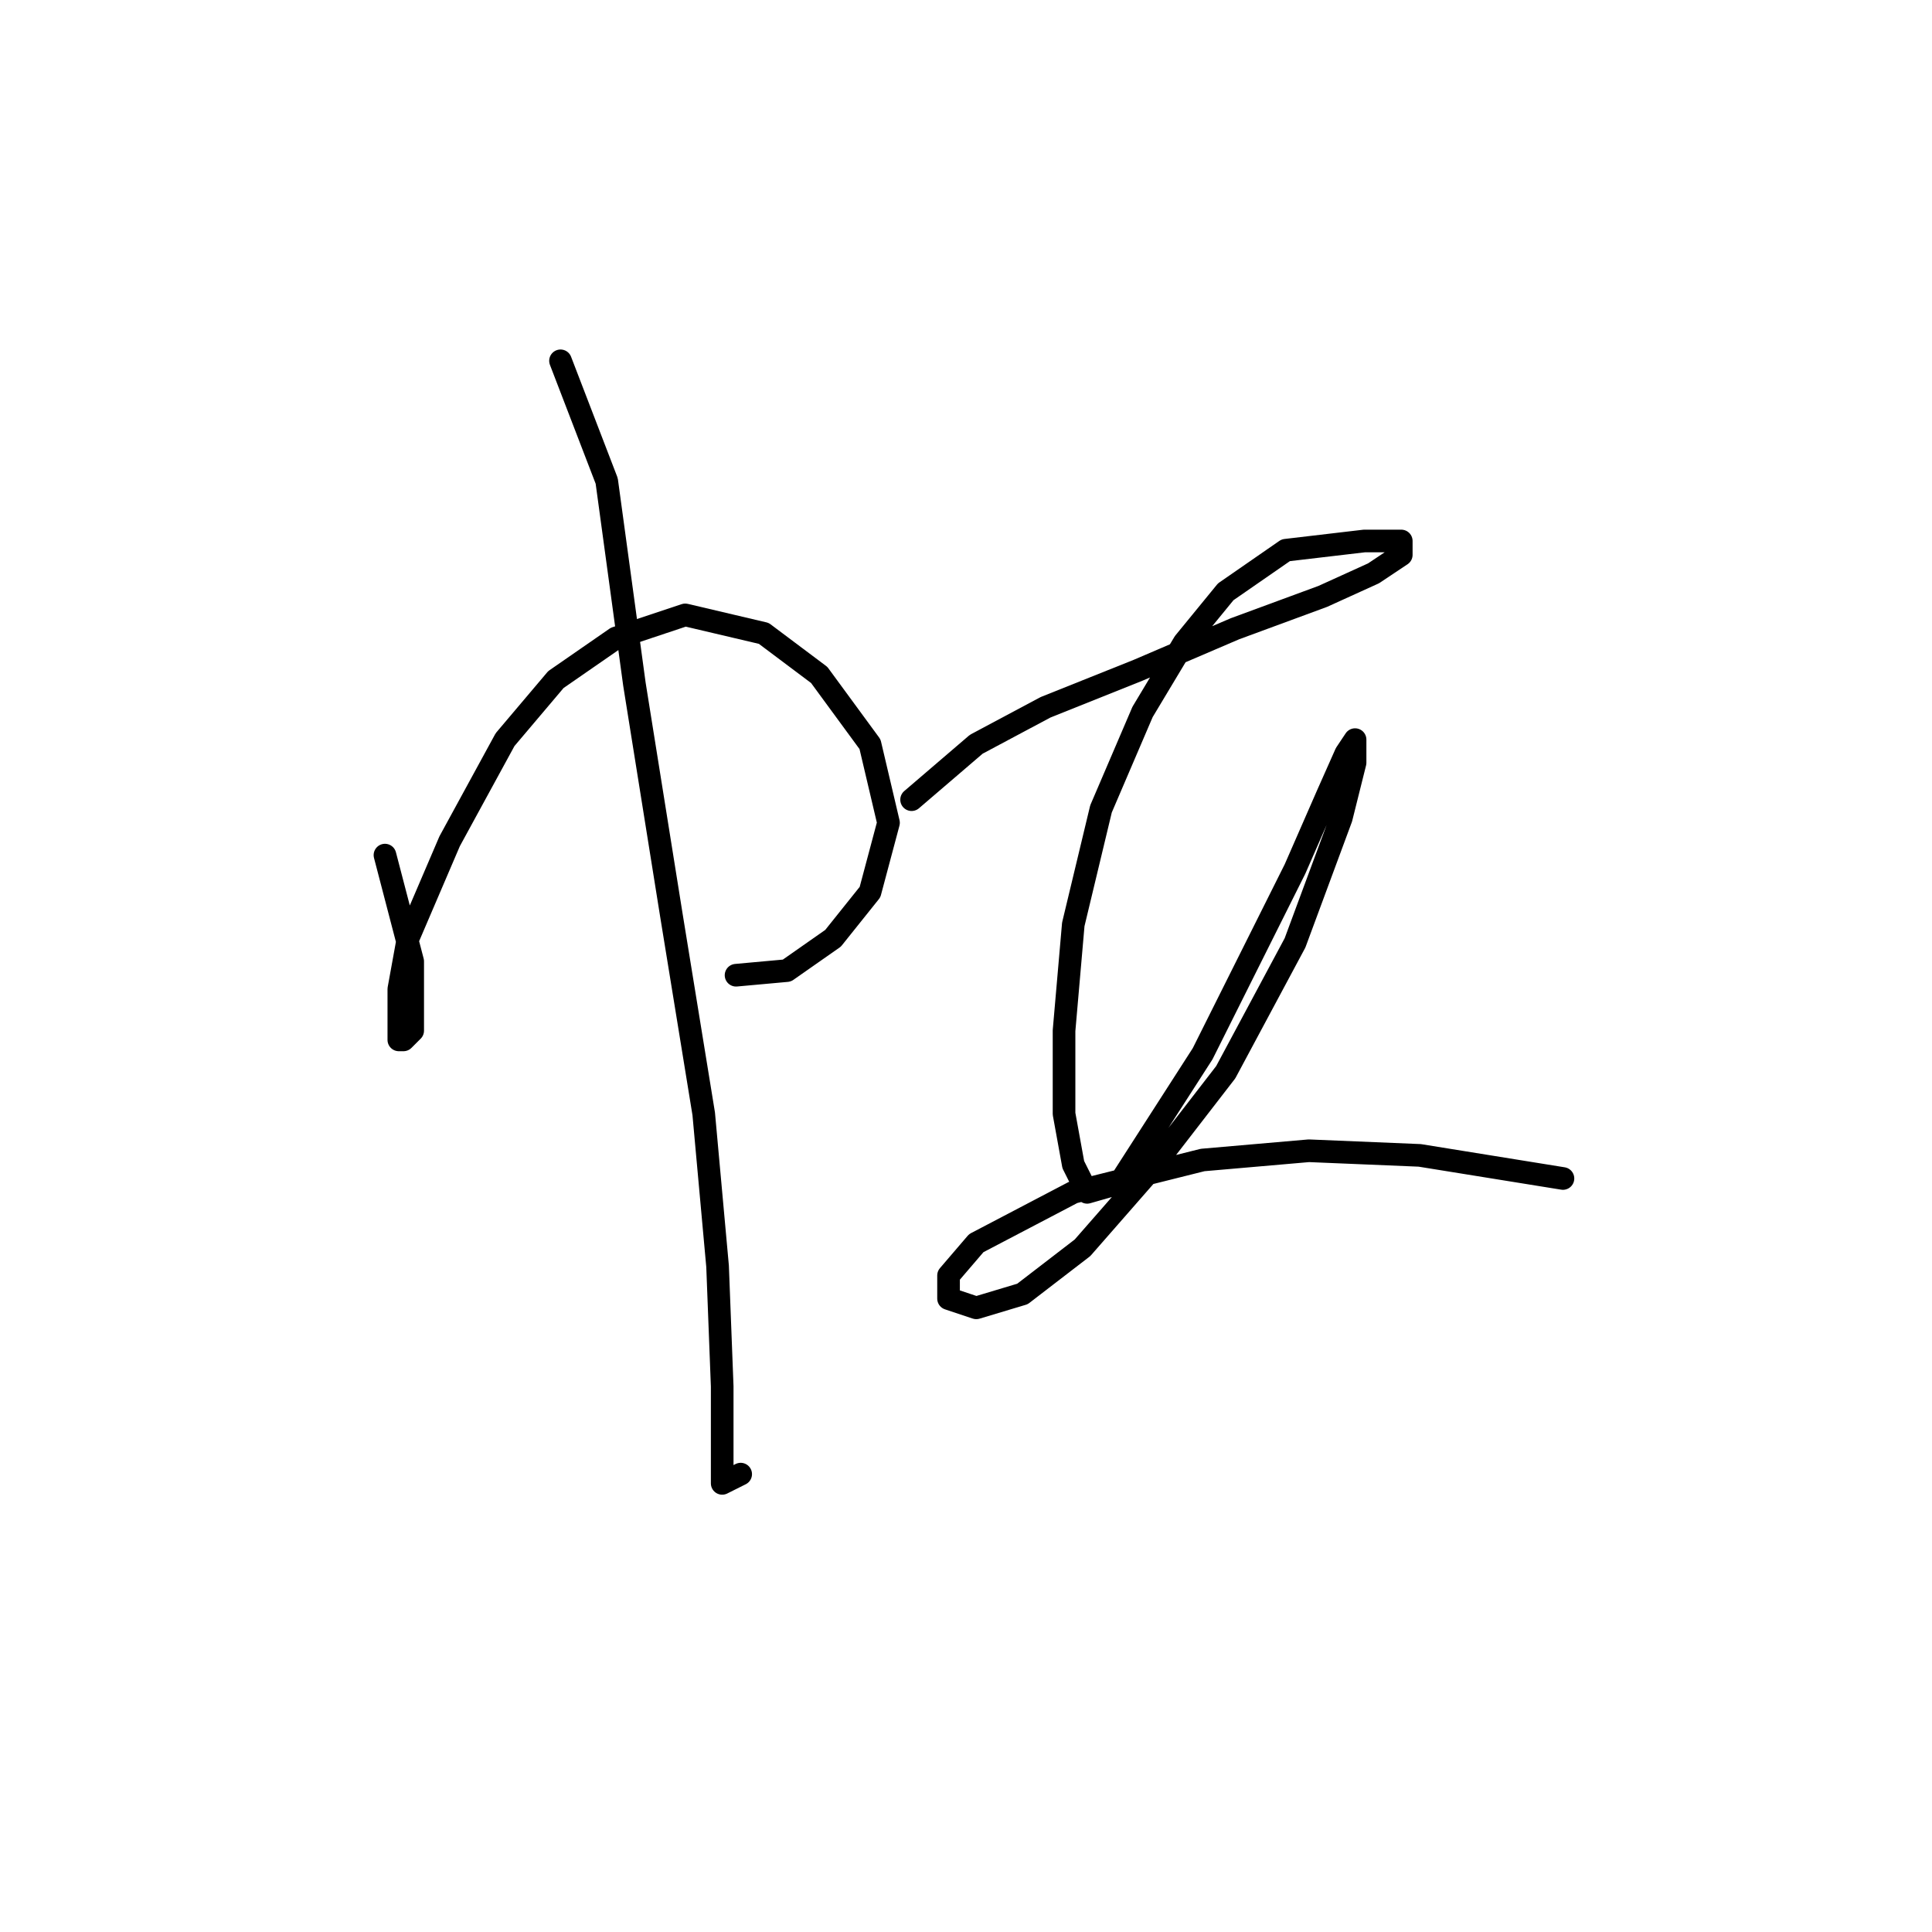 <?xml version="1.0" standalone="no"?>
    <svg width="256" height="256" xmlns="http://www.w3.org/2000/svg" version="1.1">
    <polyline stroke="black" stroke-width="3" stroke-linecap="round" fill="transparent" stroke-linejoin="round" points="51.01 113.307 54.683 127.385 54.683 132.894 54.683 136.567 53.459 137.791 52.847 137.791 52.847 135.343 52.847 131.058 54.071 124.325 59.58 111.47 66.925 98.004 73.659 90.046 81.616 84.537 90.798 81.477 101.204 83.925 108.549 89.434 115.282 98.616 117.731 109.022 115.282 118.204 110.385 124.325 104.264 128.61 97.531 129.222 97.531 129.222 " />
        <polyline stroke="black" stroke-width="3" stroke-linecap="round" fill="transparent" stroke-linejoin="round" points="74.271 47.811 80.392 63.726 84.064 90.658 88.961 121.264 93.246 147.585 95.082 167.785 95.695 183.7 95.695 192.269 95.695 196.554 98.143 195.33 98.143 195.33 " />
        <polyline stroke="black" stroke-width="3" stroke-linecap="round" fill="transparent" stroke-linejoin="round" points="120.791 105.961 129.361 98.616 138.543 93.719 150.785 88.822 163.639 83.313 175.269 79.028 182.003 75.968 185.675 73.519 185.675 71.683 180.778 71.683 170.372 72.907 162.415 78.416 156.906 85.149 151.397 94.331 145.888 107.186 142.215 122.488 140.991 136.567 140.991 147.585 142.215 154.318 144.052 157.991 148.336 156.767 159.354 139.628 171.597 115.143 175.881 105.349 178.33 99.84 179.554 98.004 179.554 101.064 177.718 108.41 171.597 124.937 162.415 142.076 152.009 155.543 143.439 165.336 135.482 171.457 129.361 173.294 125.688 172.07 125.688 169.009 129.361 164.724 142.215 157.991 159.354 153.706 173.433 152.482 188.124 153.094 207.099 156.155 207.099 156.155 " />
        </svg>